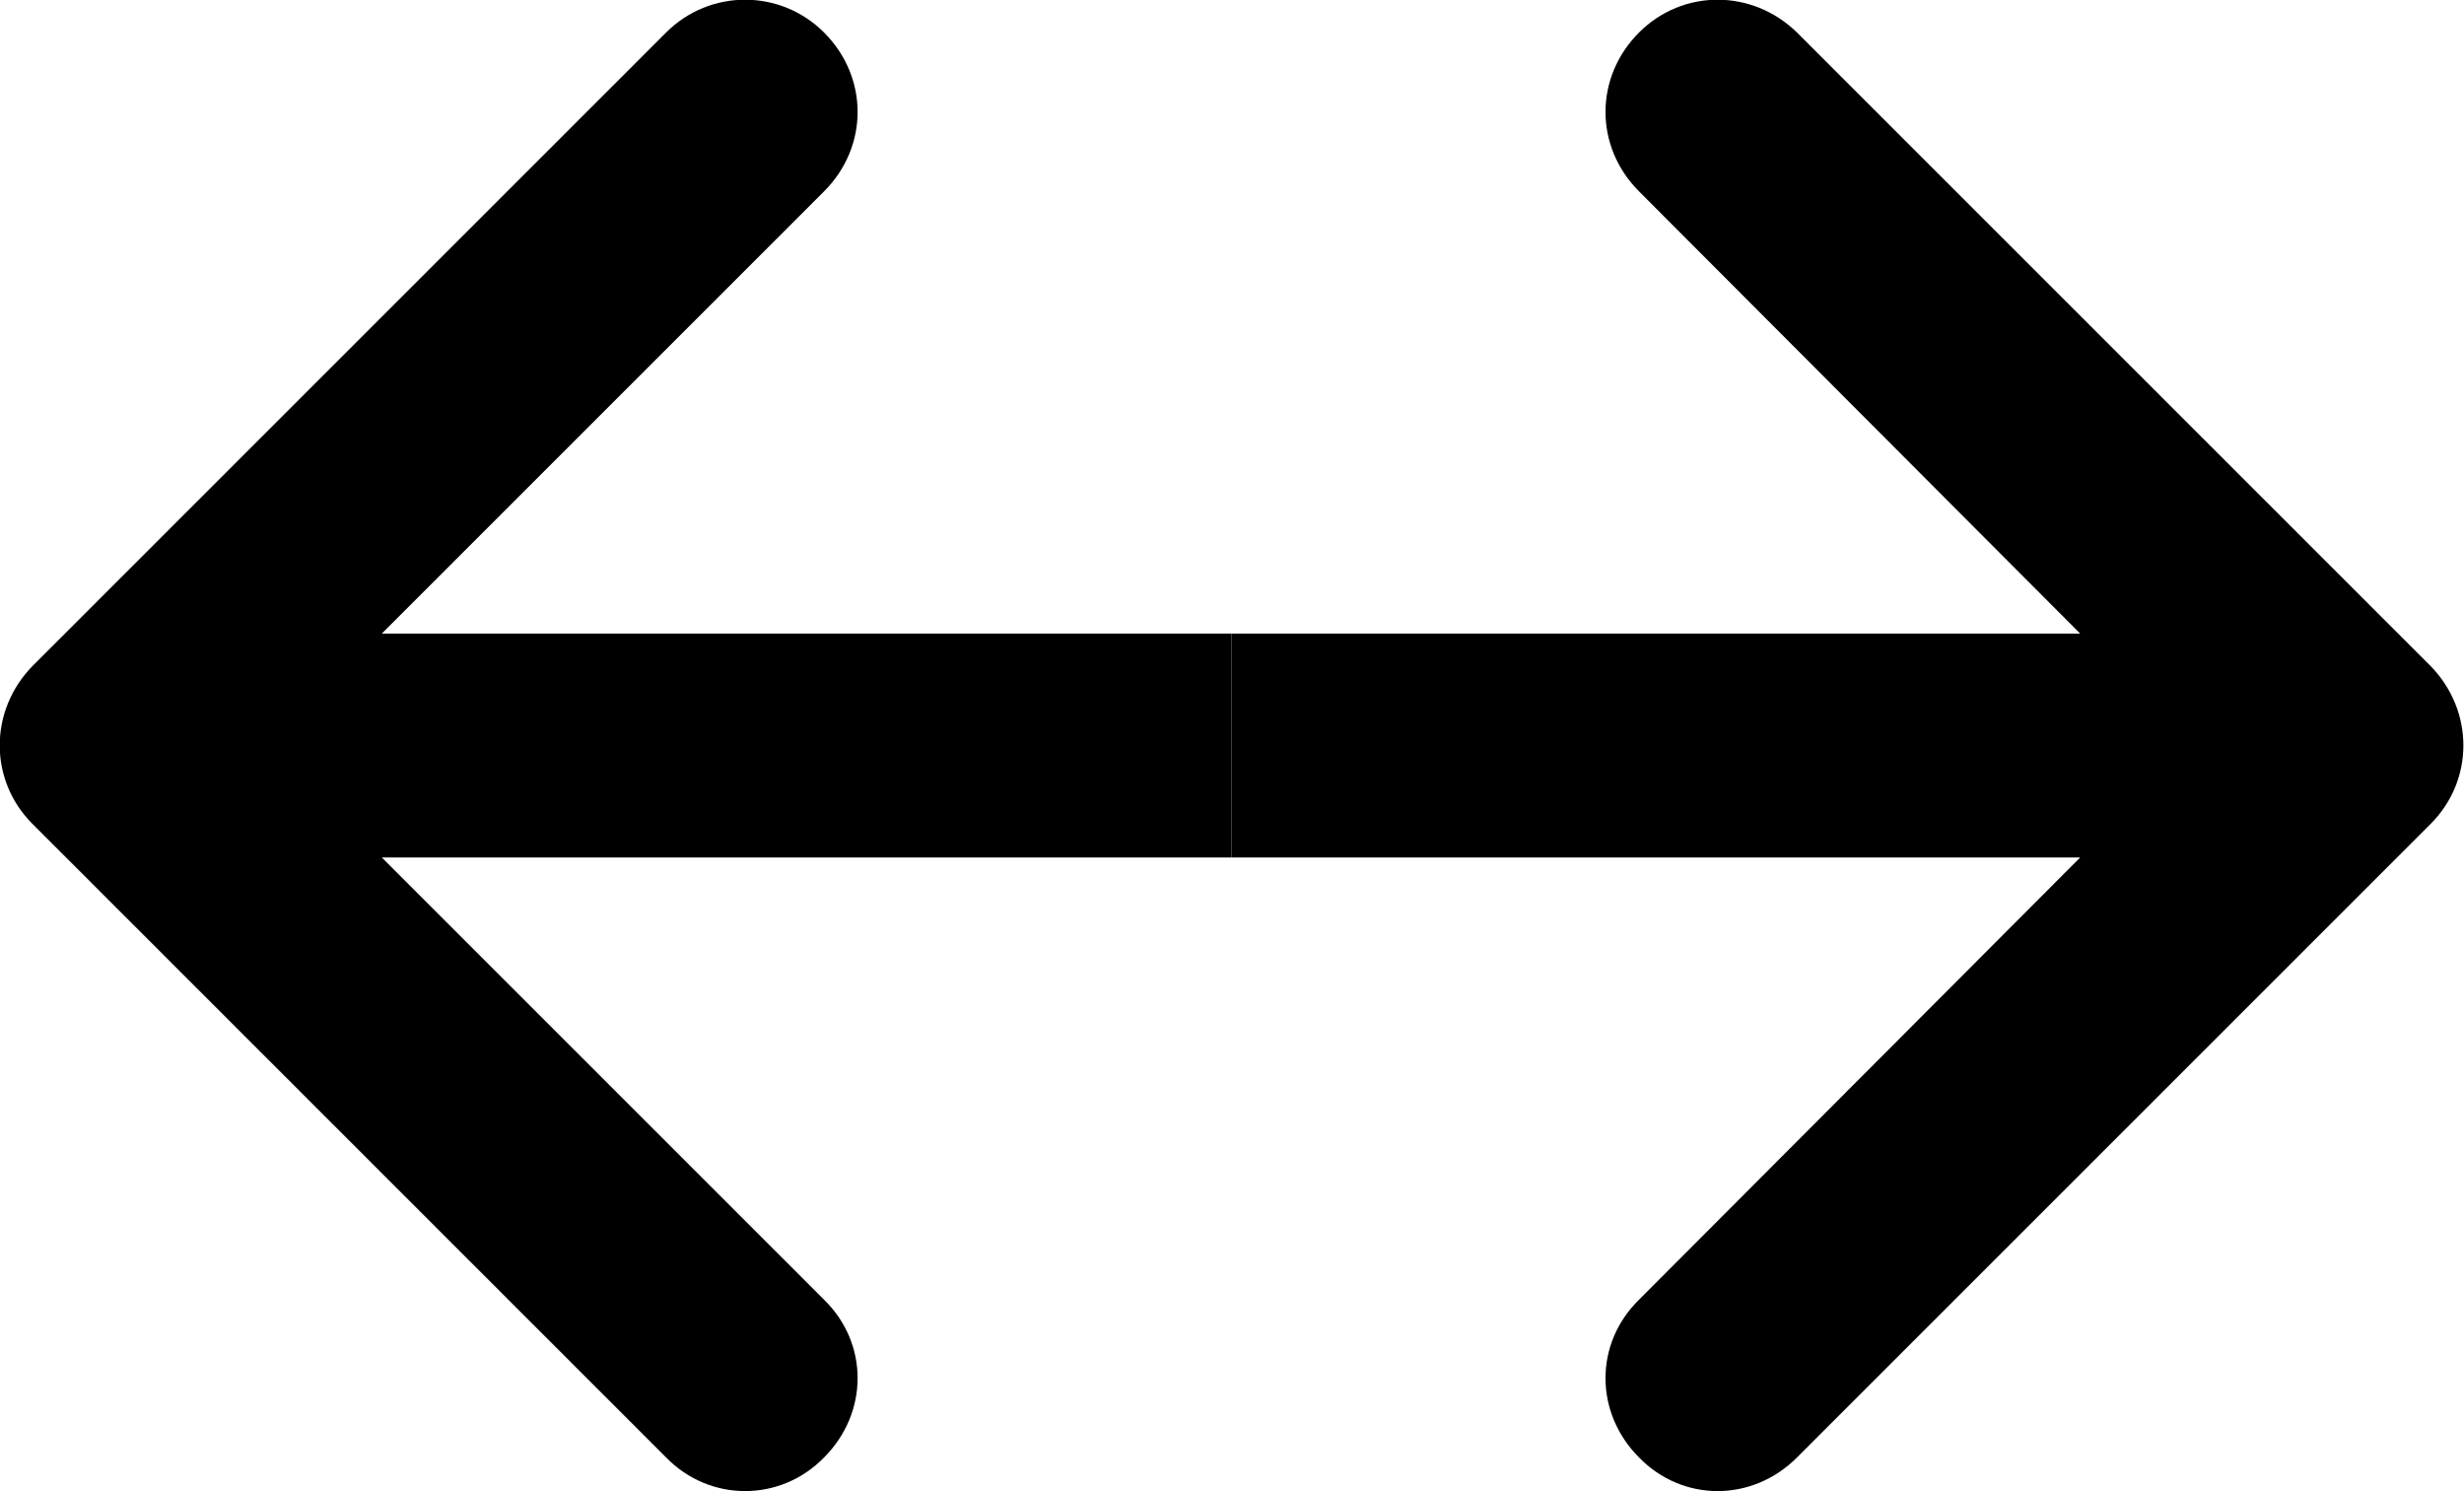 <svg width="22.008" height="13.322" viewBox="0 0 22.008 13.322" fill="none" xmlns="http://www.w3.org/2000/svg" xmlns:xlink="http://www.w3.org/1999/xlink">
	<desc>
			Created with Pixso.
	</desc>
	<defs/>
	<path id="Arrow 10" d="M3.41 7.66L7.36 11.61C7.76 12 7.76 12.62 7.36 13.02C6.97 13.42 6.34 13.42 5.95 13.02L0.29 7.36C-0.1 6.97 -0.1 6.35 0.29 5.95L5.95 0.29C6.34 -0.1 6.97 -0.1 7.36 0.29C7.76 0.69 7.76 1.31 7.36 1.71L3.41 5.66L11 5.66L11 7.66L3.41 7.66Z" fill="#000000" fill-opacity="1" fill-rule="evenodd"/>
	<path id="Arrow 9" d="M18.58 5.66L14.64 1.71C14.24 1.31 14.24 0.69 14.64 0.29C15.03 -0.1 15.65 -0.1 16.05 0.29L21.71 5.95C22.1 6.35 22.1 6.97 21.71 7.36L16.05 13.02C15.65 13.42 15.03 13.42 14.64 13.02C14.24 12.62 14.24 12 14.64 11.61L18.58 7.66L11 7.66L11 5.66L18.58 5.66Z" fill="#000000" fill-opacity="1" fill-rule="evenodd"/>
</svg>
